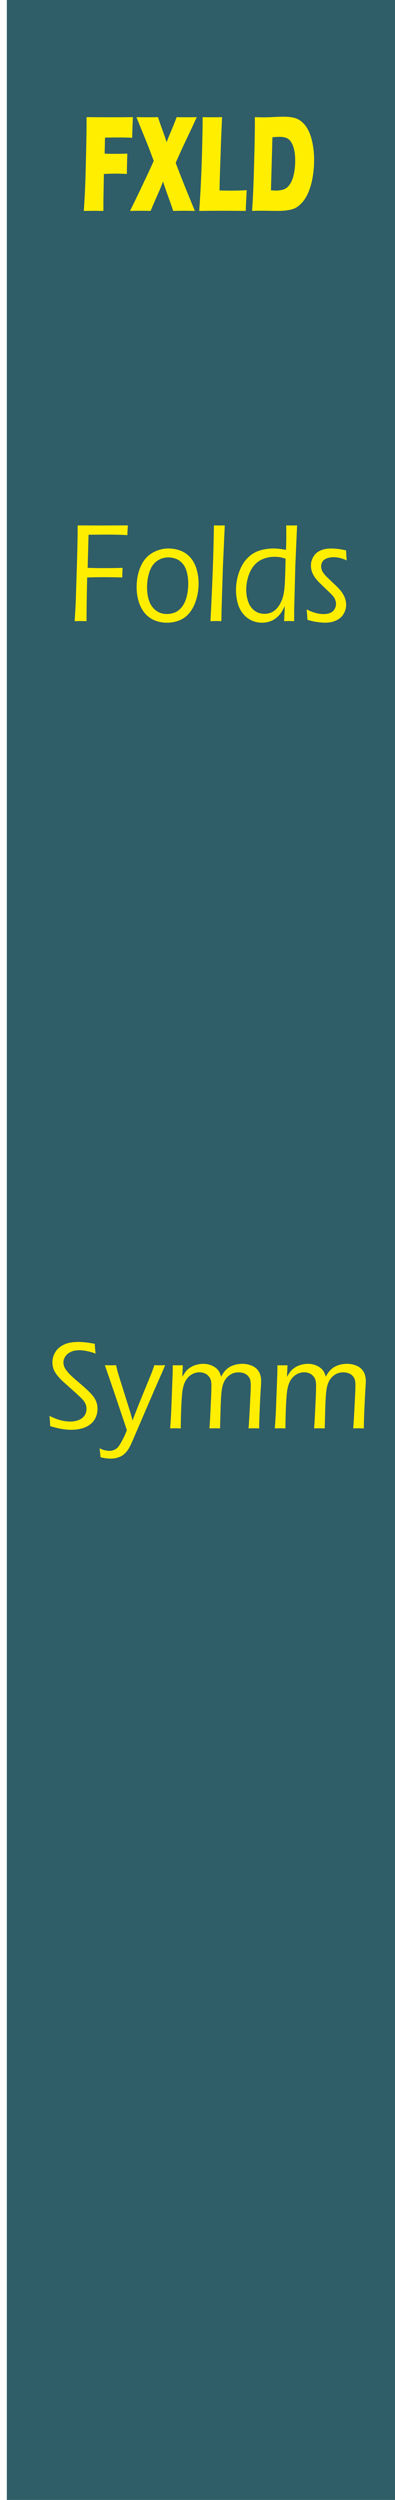 <?xml version="1.0" encoding="UTF-8" standalone="no"?>
<svg
   xmlns:dc="http://purl.org/dc/elements/1.1/"
   xmlns:cc="http://creativecommons.org/ns#"
   xmlns:rdf="http://www.w3.org/1999/02/22-rdf-syntax-ns#"
   xmlns:svg="http://www.w3.org/2000/svg"
   xmlns="http://www.w3.org/2000/svg"
   xmlns:sodipodi="http://sodipodi.sourceforge.net/DTD/sodipodi-0.dtd"
   xmlns:inkscape="http://www.inkscape.org/namespaces/inkscape"
   inkscape:version="1.0 (4035a4fb49, 2020-05-01)"
   sodipodi:docname="Fxld.svg"
   id="svg851"
   preserveAspectRatio="xMidYMid meet"
   viewBox="0 0 57.6 364.252"
   height="128.5mm"
   width="20.32mm"
   version="1.0">
  <defs
     id="defs855" />
  <sodipodi:namedview
     units="mm"
     inkscape:document-units="mm"
     inkscape:current-layer="svg851"
     inkscape:window-maximized="1"
     inkscape:window-y="-9"
     inkscape:window-x="-9"
     inkscape:cy="254.66667"
     inkscape:cx="41.333333"
     inkscape:zoom="1.572644"
     showgrid="false"
     id="namedview853"
     inkscape:window-height="1001"
     inkscape:window-width="1920"
     inkscape:pageshadow="2"
     inkscape:pageopacity="0"
     guidetolerance="10"
     gridtolerance="10"
     objecttolerance="10"
     borderopacity="1"
     bordercolor="#666666"
     pagecolor="#ffffff"
     inkscape:document-rotation="0" />
  <g
     style="fill:#2f5d68;fill-opacity:1"
     id="g849"
     stroke="none"
     fill="#000000"
     transform="matrix(0.094,0,0,-0.096,0.056,365.252)">
    <path
       style="fill:#2f5d68;fill-opacity:1"
       id="path847"
       d="M 10,1905 V 0 H 315 620 V 1905 3810 H 315 10 Z" />
  </g>
  <g
     style="font-style:normal;font-variant:normal;font-weight:normal;font-stretch:normal;font-size:16.347px;line-height:1.25;font-family:'Eras Bold ITC';-inkscape-font-specification:'Eras Bold ITC, Normal';font-variant-ligatures:normal;font-variant-caps:normal;font-variant-numeric:normal;font-variant-east-asian:normal;letter-spacing:0px;word-spacing:0px;fill:#ffee00;fill-opacity:1;stroke-width:0.409"
     id="text859"
     transform="scale(0.797,1.254)"
     aria-label="FXLD">
    <path
       id="path1427"
       d="m 15.334,24.506 q 0.168,-1.62 0.231,-2.602 0.096,-1.453 0.184,-3.991 0.088,-2.546 0.088,-3.424 v -0.878 q 2.403,0.016 4.47,0.016 2.083,0 4.007,-0.016 -0.128,1.836 -0.128,2.403 l -0.694,-0.024 -0.559,-0.008 -0.559,-0.008 h -1.572 q -0.271,0 -1.588,0.016 l -0.072,1.86 1.157,0.024 h 1.293 q 0.559,0 1.708,-0.024 -0.088,1.509 -0.088,2.363 -1.285,-0.04 -1.908,-0.04 -1.054,0 -2.299,0.04 l -0.08,2.874 -0.008,1.07 v 0.351 l -1.716,-0.016 q -0.2,0 -1.868,0.016 z" />
    <path
       id="path1429"
       d="m 23.787,24.506 q 0.934,-1.181 2.267,-2.969 1.341,-1.788 2.075,-2.842 l -0.942,-1.588 q -0.263,-0.431 -0.758,-1.205 l -0.798,-1.237 q -0.295,-0.463 -0.663,-1.054 1.03,0.016 2.107,0.016 0.854,0 1.828,-0.016 0.351,0.694 0.822,1.509 0.479,0.806 0.758,1.405 0.319,-0.551 0.87,-1.365 0.551,-0.822 0.966,-1.549 0.846,0.016 1.844,0.016 0.647,0 1.836,-0.016 -0.575,0.822 -1.708,2.331 -1.133,1.509 -2.147,2.977 1.293,2.203 3.512,5.587 -1.261,-0.016 -1.892,-0.016 -1.054,0 -2.083,0.016 -0.311,-0.639 -0.878,-1.612 -0.559,-0.982 -0.974,-1.804 -0.311,0.559 -1.022,1.572 -0.71,1.014 -1.253,1.844 -1.165,-0.016 -1.844,-0.016 -0.75,0 -1.924,0.016 z" />
    <path
       id="path1431"
       d="m 36.454,24.506 q 0.2,-1.884 0.287,-3.073 0.168,-2.171 0.247,-4.31 0.088,-2.147 0.088,-3.512 1.086,0.016 1.924,0.016 0.567,0 1.628,-0.016 l -0.192,2.889 -0.239,4.518 -0.032,1.109 q 1.373,0.024 1.788,0.024 2.099,0 3.177,-0.056 l -0.176,2.411 q -2.099,-0.016 -3.999,-0.016 -2.57,0 -4.502,0.016 z" />
    <path
       id="path1433"
       d="m 46.128,24.506 q 0.176,-1.82 0.239,-2.913 0.096,-1.628 0.192,-4.214 0.072,-1.98 0.072,-2.834 v -0.934 q 0.934,0.024 1.612,0.024 0.655,0 1.716,-0.032 1.062,-0.04 1.995,-0.04 1.07,0 1.876,0.128 0.806,0.128 1.501,0.527 0.702,0.399 1.173,1.046 0.471,0.647 0.718,1.517 0.247,0.862 0.247,1.78 0,0.902 -0.192,1.74 -0.192,0.83 -0.535,1.501 -0.343,0.67 -0.806,1.157 -0.455,0.479 -1.046,0.822 -0.439,0.255 -0.886,0.399 -0.447,0.144 -1.221,0.231 -0.862,0.096 -1.956,0.096 l -3.225,-0.024 q -0.455,0 -1.477,0.024 z m 3.448,-2.403 q 0.439,0.04 0.918,0.04 0.814,0 1.453,-0.144 0.639,-0.144 1.117,-0.615 0.487,-0.471 0.718,-1.205 0.231,-0.742 0.231,-1.517 0,-0.95 -0.343,-1.596 -0.343,-0.655 -0.918,-0.91 -0.567,-0.255 -1.549,-0.255 -0.575,0 -1.357,0.048 z" />
  </g>
  <g
     style="font-style:normal;font-variant:normal;font-weight:normal;font-stretch:normal;font-size:20.245px;line-height:1.25;font-family:'Eras Medium ITC';-inkscape-font-specification:'Eras Medium ITC, Normal';font-variant-ligatures:normal;font-variant-caps:normal;font-variant-numeric:normal;font-variant-east-asian:normal;letter-spacing:0px;word-spacing:0px;fill:#ffee00;fill-opacity:1;stroke-width:0.506"
     id="text1438"
     transform="matrix(0.879,0,0,1.034,0,-0.773)"
     aria-label="Folds">
    <path
       id="path1458"
       style="font-style:normal;font-variant:normal;font-weight:normal;font-stretch:normal;font-size:20.245px;font-family:'Eras Medium ITC';-inkscape-font-specification:'Eras Medium ITC, Normal';font-variant-ligatures:normal;font-variant-caps:normal;font-variant-numeric:normal;font-variant-east-asian:normal;fill:#ffee00;fill-opacity:1;stroke-width:0.506"
       d="m 12.385,88.279 0.129,-1.809 q 0.04,-0.613 0.069,-1.335 l 0.217,-5.882 0.059,-2.372 q 0.02,-0.751 0.02,-1.315 v -0.781 q 2.343,0.01 4.429,0.01 l 2.442,-0.01 h 1.463 q -0.079,0.909 -0.079,1.374 -1.255,-0.079 -3.539,-0.079 l -2.906,0.02 -0.148,4.666 1.898,0.04 q 2.689,0 3.905,-0.04 -0.059,0.732 -0.059,1.354 -1.829,-0.04 -3.084,-0.04 -1.236,0 -2.738,0.04 -0.109,3.638 -0.109,6.158 l -0.959,-0.02 q -0.059,0 -1.008,0.02 z" />
    <path
       id="path1460"
       style="font-style:normal;font-variant:normal;font-weight:normal;font-stretch:normal;font-size:20.245px;font-family:'Eras Medium ITC';-inkscape-font-specification:'Eras Medium ITC, Normal';font-variant-ligatures:normal;font-variant-caps:normal;font-variant-numeric:normal;font-variant-east-asian:normal;fill:#ffee00;fill-opacity:1;stroke-width:0.506"
       d="m 27.945,78.038 q 1.038,0 1.977,0.297 0.939,0.297 1.621,0.939 0.692,0.643 1.048,1.621 0.356,0.979 0.356,2.066 0,1.176 -0.386,2.254 -0.376,1.077 -1.068,1.829 -0.682,0.751 -1.68,1.107 -0.989,0.346 -2.125,0.346 -1.058,0 -1.997,-0.316 -0.939,-0.316 -1.631,-0.989 -0.682,-0.672 -1.038,-1.641 -0.356,-0.979 -0.356,-2.046 0,-1.611 0.652,-2.896 0.652,-1.295 1.918,-1.928 1.265,-0.643 2.709,-0.643 z m -0.04,1.255 q -1.008,0 -1.858,0.504 -0.84,0.504 -1.246,1.522 -0.405,1.008 -0.405,2.204 0,1.048 0.336,1.888 0.336,0.83 1.107,1.344 0.771,0.514 1.858,0.514 0.741,0 1.404,-0.247 0.662,-0.257 1.157,-0.84 0.494,-0.583 0.732,-1.423 0.237,-0.85 0.237,-1.779 0,-0.87 -0.237,-1.631 -0.237,-0.761 -0.732,-1.216 -0.484,-0.465 -1.107,-0.652 -0.613,-0.188 -1.246,-0.188 z" />
    <path
       id="path1462"
       style="font-style:normal;font-variant:normal;font-weight:normal;font-stretch:normal;font-size:20.245px;font-family:'Eras Medium ITC';-inkscape-font-specification:'Eras Medium ITC, Normal';font-variant-ligatures:normal;font-variant-caps:normal;font-variant-numeric:normal;font-variant-east-asian:normal;fill:#ffee00;fill-opacity:1;stroke-width:0.506"
       d="m 34.914,88.279 q 0.198,-3.045 0.386,-7.216 0.129,-3.035 0.188,-6.277 l 0.919,0.01 q 0.287,0 0.88,-0.01 l -0.306,5.803 -0.217,5.872 -0.04,1.819 q -0.583,-0.02 -0.87,-0.02 -0.119,0 -0.939,0.02 z" />
    <path
       id="path1464"
       style="font-style:normal;font-variant:normal;font-weight:normal;font-stretch:normal;font-size:20.245px;font-family:'Eras Medium ITC';-inkscape-font-specification:'Eras Medium ITC, Normal';font-variant-ligatures:normal;font-variant-caps:normal;font-variant-numeric:normal;font-variant-east-asian:normal;fill:#ffee00;fill-opacity:1;stroke-width:0.506"
       d="m 48.802,88.279 q -0.583,-0.02 -0.811,-0.02 -0.247,0 -0.86,0.02 l 0.119,-2.135 q -0.316,0.554 -0.544,0.86 -0.227,0.297 -0.544,0.563 -0.306,0.267 -0.722,0.484 -0.405,0.208 -0.909,0.326 -0.504,0.119 -1.068,0.119 -0.959,0 -1.799,-0.346 -0.83,-0.346 -1.414,-0.989 -0.583,-0.643 -0.84,-1.493 -0.257,-0.86 -0.257,-1.789 0,-1.246 0.484,-2.452 0.484,-1.206 1.364,-1.987 0.89,-0.791 2.007,-1.097 1.117,-0.306 2.372,-0.306 0.87,0 2.066,0.198 0.049,-1.077 0.049,-1.789 0,-1.028 -0.01,-1.661 l 0.9,0.01 q 0.336,0 0.9,-0.01 l -0.287,5.575 -0.198,6.386 z m -1.423,-8.798 q -0.593,-0.178 -1.018,-0.227 -0.415,-0.049 -0.811,-0.049 -0.949,0 -1.819,0.277 -0.86,0.267 -1.522,0.89 -0.652,0.623 -1.008,1.582 -0.356,0.959 -0.356,1.878 0,0.919 0.336,1.72 0.336,0.791 1.038,1.246 0.712,0.445 1.651,0.445 0.563,0 1.028,-0.148 0.465,-0.158 0.84,-0.455 0.386,-0.297 0.722,-0.801 0.336,-0.504 0.534,-1.166 0.168,-0.583 0.247,-1.572 0.04,-0.484 0.089,-1.868 z" />
    <path
       id="path1466"
       style="font-style:normal;font-variant:normal;font-weight:normal;font-stretch:normal;font-size:20.245px;font-family:'Eras Medium ITC';-inkscape-font-specification:'Eras Medium ITC, Normal';font-variant-ligatures:normal;font-variant-caps:normal;font-variant-numeric:normal;font-variant-east-asian:normal;fill:#ffee00;fill-opacity:1;stroke-width:0.506"
       d="m 51.007,88.092 -0.059,-0.722 q 0,-0.119 -0.079,-0.751 1.522,0.662 2.807,0.662 0.672,0 1.137,-0.178 0.465,-0.178 0.692,-0.524 0.237,-0.356 0.237,-0.732 0,-0.208 -0.069,-0.415 -0.059,-0.208 -0.188,-0.395 -0.129,-0.198 -0.386,-0.425 -0.247,-0.237 -1.048,-0.88 -0.791,-0.643 -1.206,-0.998 -0.405,-0.366 -0.702,-0.741 -0.287,-0.386 -0.425,-0.771 -0.138,-0.386 -0.138,-0.781 0,-0.633 0.395,-1.226 0.405,-0.593 1.157,-0.88 0.761,-0.297 1.779,-0.297 1.137,0 2.501,0.267 0.04,0.771 0.099,1.414 -1.107,-0.455 -2.185,-0.455 -0.583,0 -1.087,0.158 -0.494,0.148 -0.732,0.455 -0.227,0.306 -0.227,0.672 0,0.237 0.079,0.455 0.079,0.217 0.277,0.474 0.208,0.247 0.494,0.494 0.287,0.247 1.137,0.929 0.86,0.682 1.176,1.008 0.316,0.326 0.544,0.672 0.227,0.346 0.326,0.692 0.109,0.336 0.109,0.692 0,0.692 -0.415,1.285 -0.405,0.593 -1.216,0.919 -0.811,0.326 -1.819,0.326 -0.425,0 -0.998,-0.059 -0.573,-0.049 -0.979,-0.129 -0.395,-0.069 -0.989,-0.217 z" />
  </g>
  <g
     style="font-style:normal;font-variant:normal;font-weight:normal;font-stretch:normal;font-size:18.201px;line-height:1.25;font-family:'Eras Medium ITC';-inkscape-font-specification:'Eras Medium ITC, Normal';font-variant-ligatures:normal;font-variant-caps:normal;font-variant-numeric:normal;font-variant-east-asian:normal;letter-spacing:0px;word-spacing:0px;fill:#ffee00;fill-opacity:1;stroke-width:0.455"
     id="text1438-8"
     transform="matrix(0.978,0,0,1.022,0,-15.266)"
     aria-label="Symm">
    <path
       id="path1471"
       style="stroke-width:0.455"
       d="m 7.486,218.263 q -0.036,-0.844 -0.116,-1.466 0.942,0.444 1.689,0.631 0.755,0.178 1.449,0.178 0.667,0 1.235,-0.222 0.578,-0.231 0.862,-0.64 0.293,-0.418 0.293,-0.951 0,-0.311 -0.098,-0.578 -0.098,-0.276 -0.32,-0.551 -0.213,-0.284 -0.755,-0.755 -0.533,-0.48 -1.52,-1.315 l -0.658,-0.56 Q 9.175,211.713 8.873,211.402 8.57,211.082 8.366,210.798 8.162,210.505 8.046,210.274 7.94,210.034 7.877,209.749 q -0.062,-0.293 -0.062,-0.595 0,-0.764 0.418,-1.431 0.418,-0.667 1.253,-1.066 0.844,-0.4 2.222,-0.4 0.986,0 2.426,0.267 0.018,0.569 0.124,1.395 -1.36,-0.48 -2.471,-0.48 -0.764,0 -1.28,0.258 -0.515,0.249 -0.782,0.649 -0.267,0.391 -0.267,0.809 0,0.249 0.071,0.489 0.071,0.231 0.213,0.444 0.204,0.311 0.507,0.631 0.302,0.311 0.835,0.764 0.133,0.107 1.013,0.835 0.889,0.729 1.289,1.129 0.409,0.4 0.649,0.747 0.24,0.338 0.373,0.738 0.133,0.391 0.133,0.853 0,0.711 -0.311,1.315 -0.302,0.595 -0.88,0.978 -0.569,0.382 -1.271,0.542 -0.702,0.16 -1.466,0.16 -0.613,0 -1.271,-0.098 -0.649,-0.089 -1.857,-0.418 z" />
    <path
       id="path1473"
       style="stroke-width:0.455"
       d="m 14.987,222.698 q -0.062,-0.755 -0.151,-1.28 0.444,0.213 0.827,0.284 0.382,0.08 0.649,0.08 0.347,0 0.675,-0.124 0.329,-0.124 0.533,-0.329 0.204,-0.204 0.427,-0.569 0.231,-0.355 0.48,-0.844 0.258,-0.489 0.489,-1.093 l -1.893,-5.395 -1.386,-3.857 q 0.649,0.018 0.862,0.018 0.249,0 0.809,-0.018 0.142,0.622 0.24,0.951 0.098,0.329 0.427,1.342 l 1.342,4.079 q 0.222,0.693 0.444,1.493 l 1.004,-2.453 1.857,-4.346 q 0.08,-0.196 0.151,-0.4 0.08,-0.213 0.24,-0.667 0.569,0.018 0.791,0.018 0.187,0 0.827,-0.018 -0.347,0.791 -1.68,3.688 l -3.297,7.332 q -0.347,0.738 -0.631,1.12 -0.231,0.302 -0.498,0.524 -0.213,0.187 -0.48,0.32 -0.329,0.16 -0.711,0.249 -0.418,0.089 -0.853,0.089 -0.684,0 -1.493,-0.196 z" />
    <path
       id="path1475"
       style="stroke-width:0.455"
       d="m 25.367,218.583 0.098,-1.289 q 0.027,-0.409 0.071,-1.289 l 0.213,-5.412 q 0.009,-0.667 0.009,-1.013 0.418,0.009 0.764,0.009 0.373,0 0.738,-0.009 l -0.08,1.653 q 0.302,-0.498 0.542,-0.791 0.249,-0.293 0.649,-0.542 0.4,-0.249 0.906,-0.382 0.515,-0.142 1.066,-0.142 0.382,0 0.755,0.089 0.373,0.089 0.684,0.249 0.32,0.16 0.542,0.364 0.231,0.204 0.364,0.444 0.142,0.24 0.284,0.693 0.542,-1.022 1.351,-1.431 0.818,-0.409 1.822,-0.409 0.64,0 1.235,0.204 0.604,0.204 0.96,0.587 0.355,0.382 0.471,0.8 0.124,0.409 0.124,0.827 0,0.427 -0.062,1.28 -0.062,0.853 -0.142,2.604 -0.08,1.742 -0.089,2.906 -0.471,-0.018 -0.738,-0.018 -0.284,0 -0.844,0.018 0.098,-1.2 0.169,-2.613 l 0.116,-2.204 q 0.044,-0.8 0.044,-1.378 0,-0.515 -0.107,-0.8 -0.107,-0.293 -0.347,-0.524 -0.231,-0.231 -0.578,-0.347 -0.347,-0.124 -0.791,-0.124 -0.355,0 -0.658,0.08 -0.284,0.08 -0.551,0.24 -0.293,0.169 -0.524,0.418 -0.231,0.24 -0.391,0.542 -0.169,0.311 -0.276,0.738 -0.133,0.533 -0.187,1.306 -0.062,0.827 -0.098,2.177 l -0.071,2.488 q -0.515,-0.018 -0.773,-0.018 -0.24,0 -0.809,0.018 0.089,-1.102 0.142,-2.266 l 0.107,-2.151 q 0.044,-0.995 0.044,-1.697 0,-0.453 -0.089,-0.764 -0.089,-0.32 -0.338,-0.578 -0.24,-0.267 -0.587,-0.4 -0.347,-0.142 -0.764,-0.142 -0.444,0 -0.844,0.16 -0.4,0.151 -0.738,0.453 -0.338,0.302 -0.569,0.747 -0.231,0.435 -0.364,1.155 -0.124,0.711 -0.204,2.488 -0.071,1.777 -0.071,2.995 -0.569,-0.018 -0.782,-0.018 -0.231,0 -0.809,0.018 z" />
    <path
       id="path1477"
       style="stroke-width:0.455"
       d="m 40.973,218.583 0.098,-1.289 q 0.027,-0.409 0.071,-1.289 l 0.213,-5.412 q 0.009,-0.667 0.009,-1.013 0.418,0.009 0.764,0.009 0.373,0 0.738,-0.009 l -0.08,1.653 q 0.302,-0.498 0.542,-0.791 0.249,-0.293 0.649,-0.542 0.4,-0.249 0.906,-0.382 0.515,-0.142 1.066,-0.142 0.382,0 0.755,0.089 0.373,0.089 0.684,0.249 0.32,0.16 0.542,0.364 0.231,0.204 0.364,0.444 0.142,0.24 0.284,0.693 0.542,-1.022 1.351,-1.431 0.818,-0.409 1.822,-0.409 0.64,0 1.235,0.204 0.604,0.204 0.96,0.587 0.355,0.382 0.471,0.8 0.124,0.409 0.124,0.827 0,0.427 -0.062,1.28 -0.062,0.853 -0.142,2.604 -0.08,1.742 -0.089,2.906 -0.471,-0.018 -0.738,-0.018 -0.284,0 -0.844,0.018 0.098,-1.2 0.169,-2.613 l 0.116,-2.204 q 0.044,-0.8 0.044,-1.378 0,-0.515 -0.107,-0.8 -0.107,-0.293 -0.347,-0.524 -0.231,-0.231 -0.578,-0.347 -0.347,-0.124 -0.791,-0.124 -0.355,0 -0.658,0.08 -0.284,0.08 -0.551,0.24 -0.293,0.169 -0.524,0.418 -0.231,0.24 -0.391,0.542 -0.169,0.311 -0.276,0.738 -0.133,0.533 -0.187,1.306 -0.062,0.827 -0.098,2.177 l -0.071,2.488 q -0.515,-0.018 -0.773,-0.018 -0.24,0 -0.809,0.018 0.089,-1.102 0.142,-2.266 l 0.107,-2.151 q 0.044,-0.995 0.044,-1.697 0,-0.453 -0.089,-0.764 -0.089,-0.32 -0.338,-0.578 -0.24,-0.267 -0.587,-0.4 -0.347,-0.142 -0.764,-0.142 -0.444,0 -0.844,0.16 -0.4,0.151 -0.738,0.453 -0.338,0.302 -0.569,0.747 -0.231,0.435 -0.364,1.155 -0.124,0.711 -0.204,2.488 -0.071,1.777 -0.071,2.995 -0.569,-0.018 -0.782,-0.018 -0.231,0 -0.809,0.018 z" />
  </g>
</svg>
